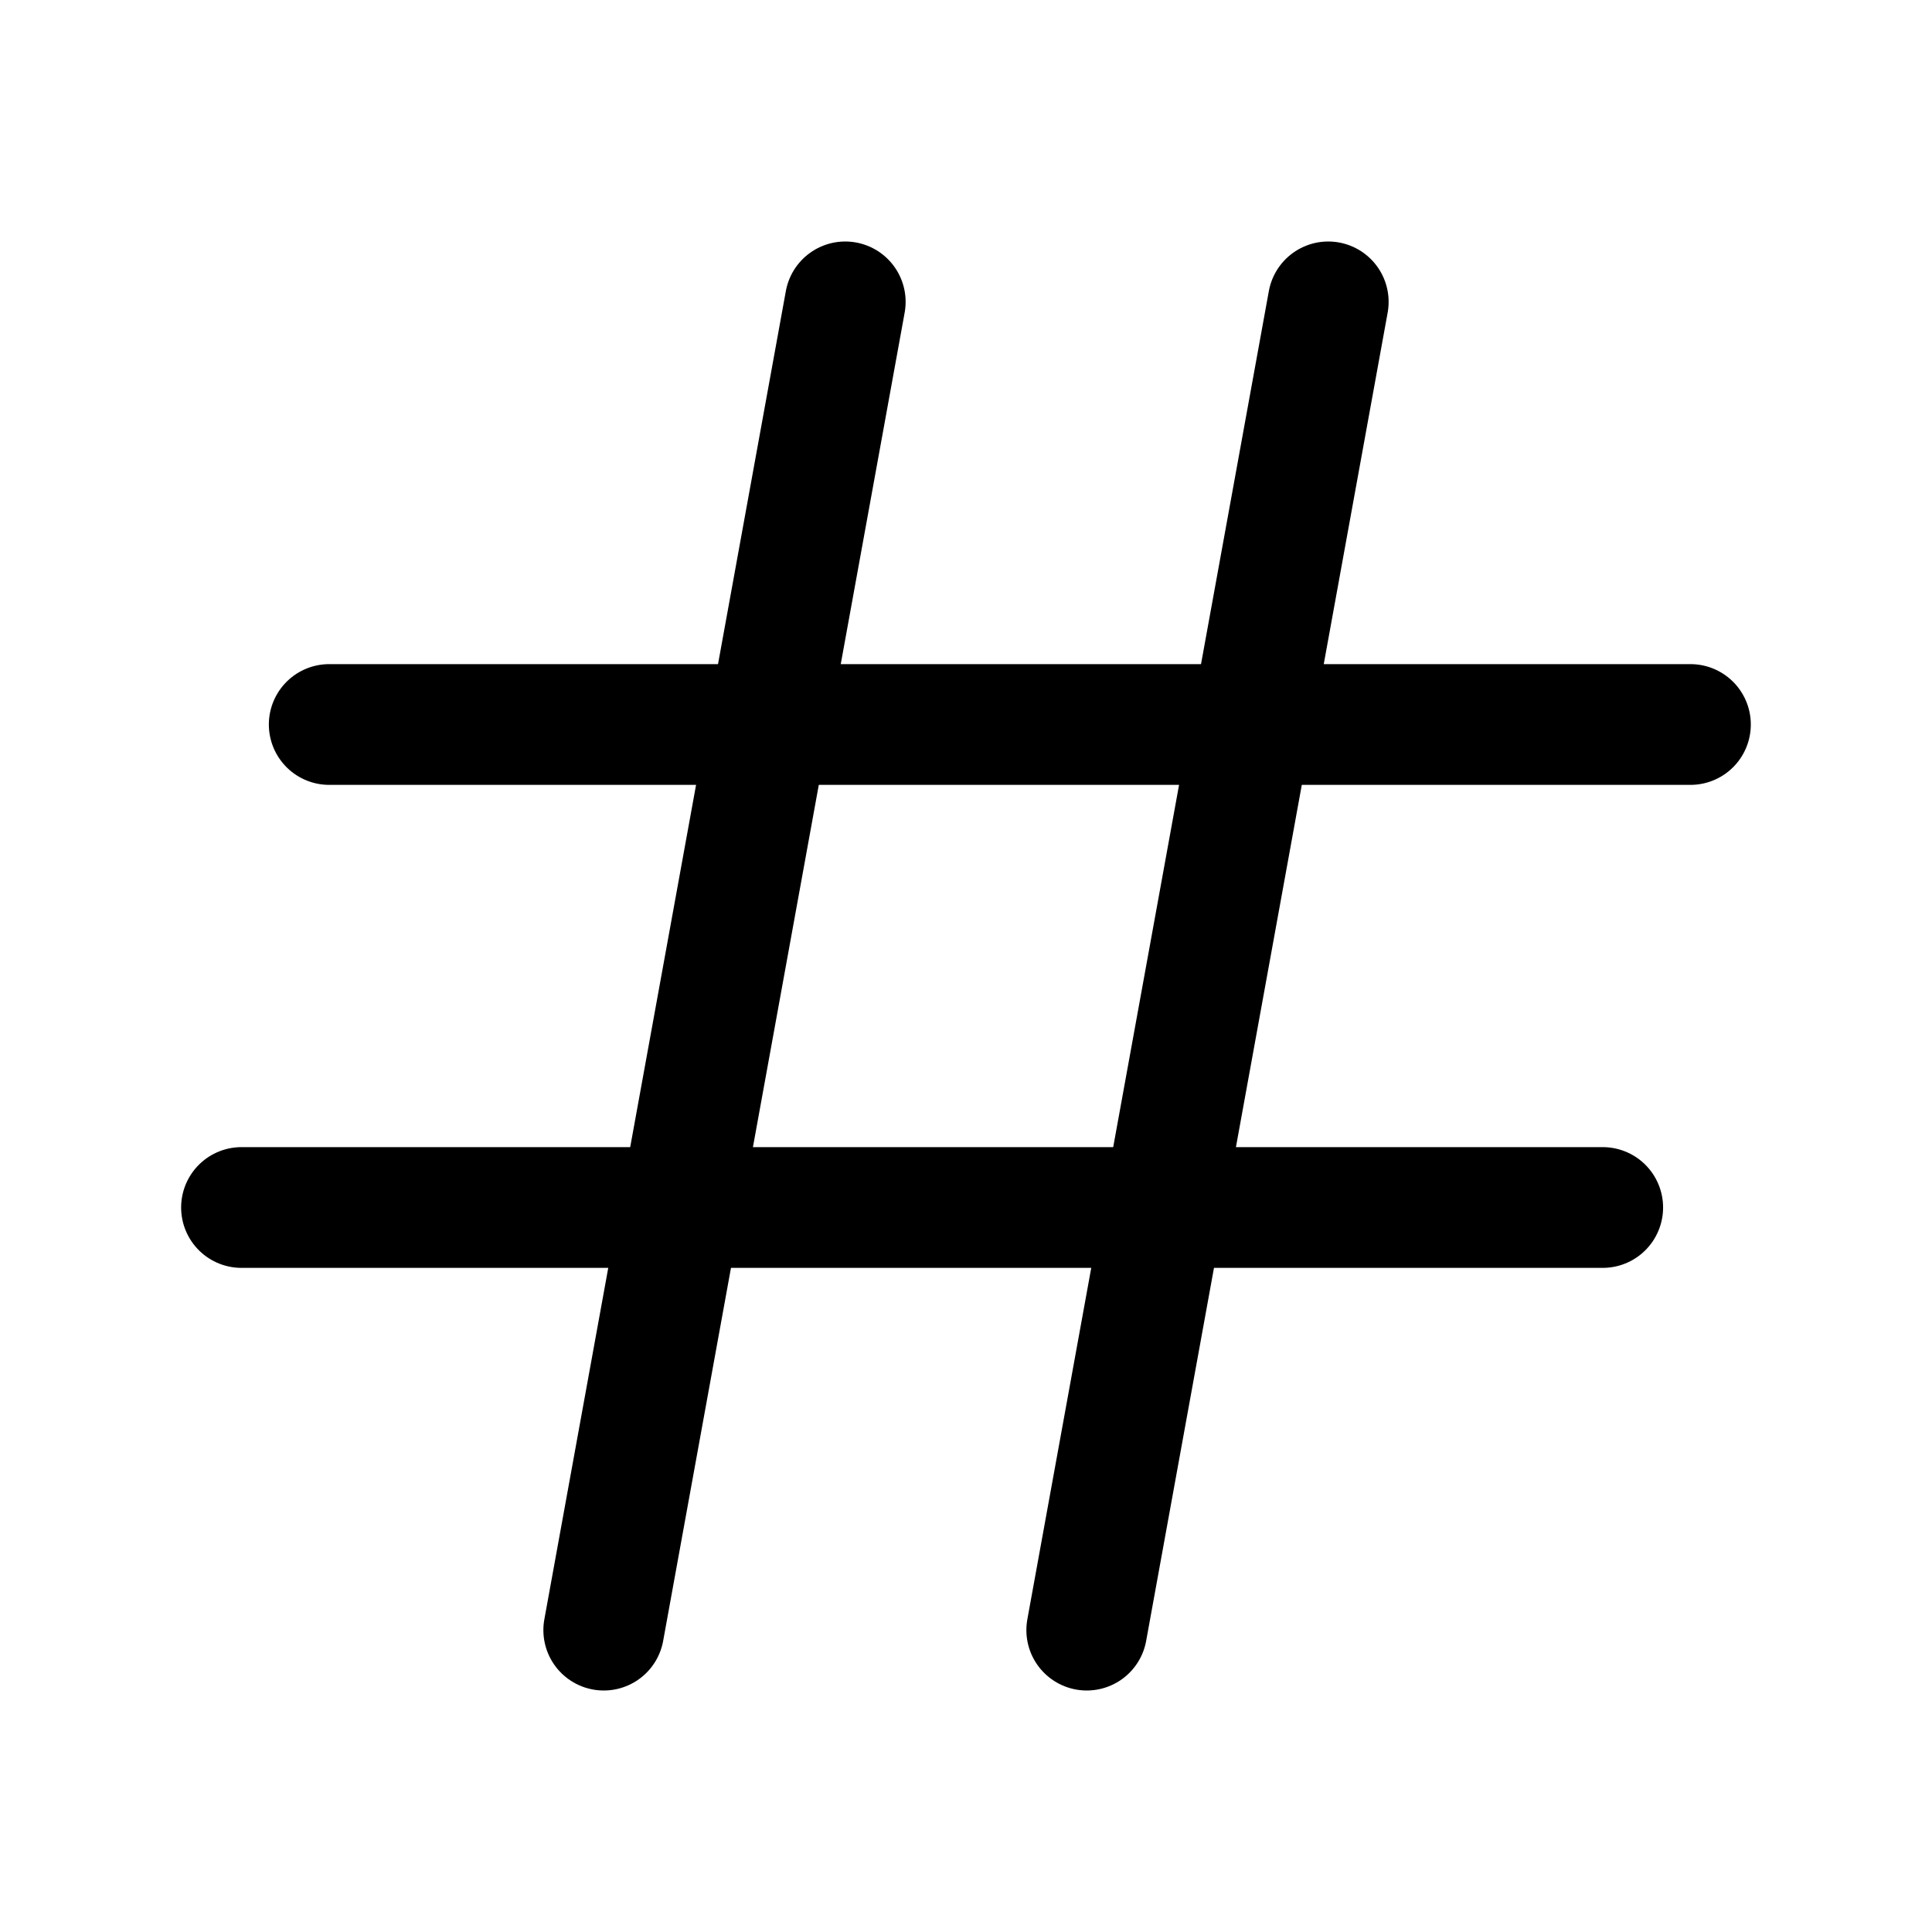<svg   viewBox="0 0 32 32" fill="none" xmlns="http://www.w3.org/2000/svg">
<path d="M5.453 12H27.999" stroke="black" stroke-width="2" stroke-linecap="round" stroke-linejoin="round"/>
<path d="M22 5L18 27" stroke="black" stroke-width="2" stroke-linecap="round" stroke-linejoin="round"/>
<path d="M14 5L10 27" stroke="black" stroke-width="2" stroke-linecap="round" stroke-linejoin="round"/>
<path d="M4 20H26.546" stroke="black" stroke-width="2" stroke-linecap="round" stroke-linejoin="round"/>
</svg>
